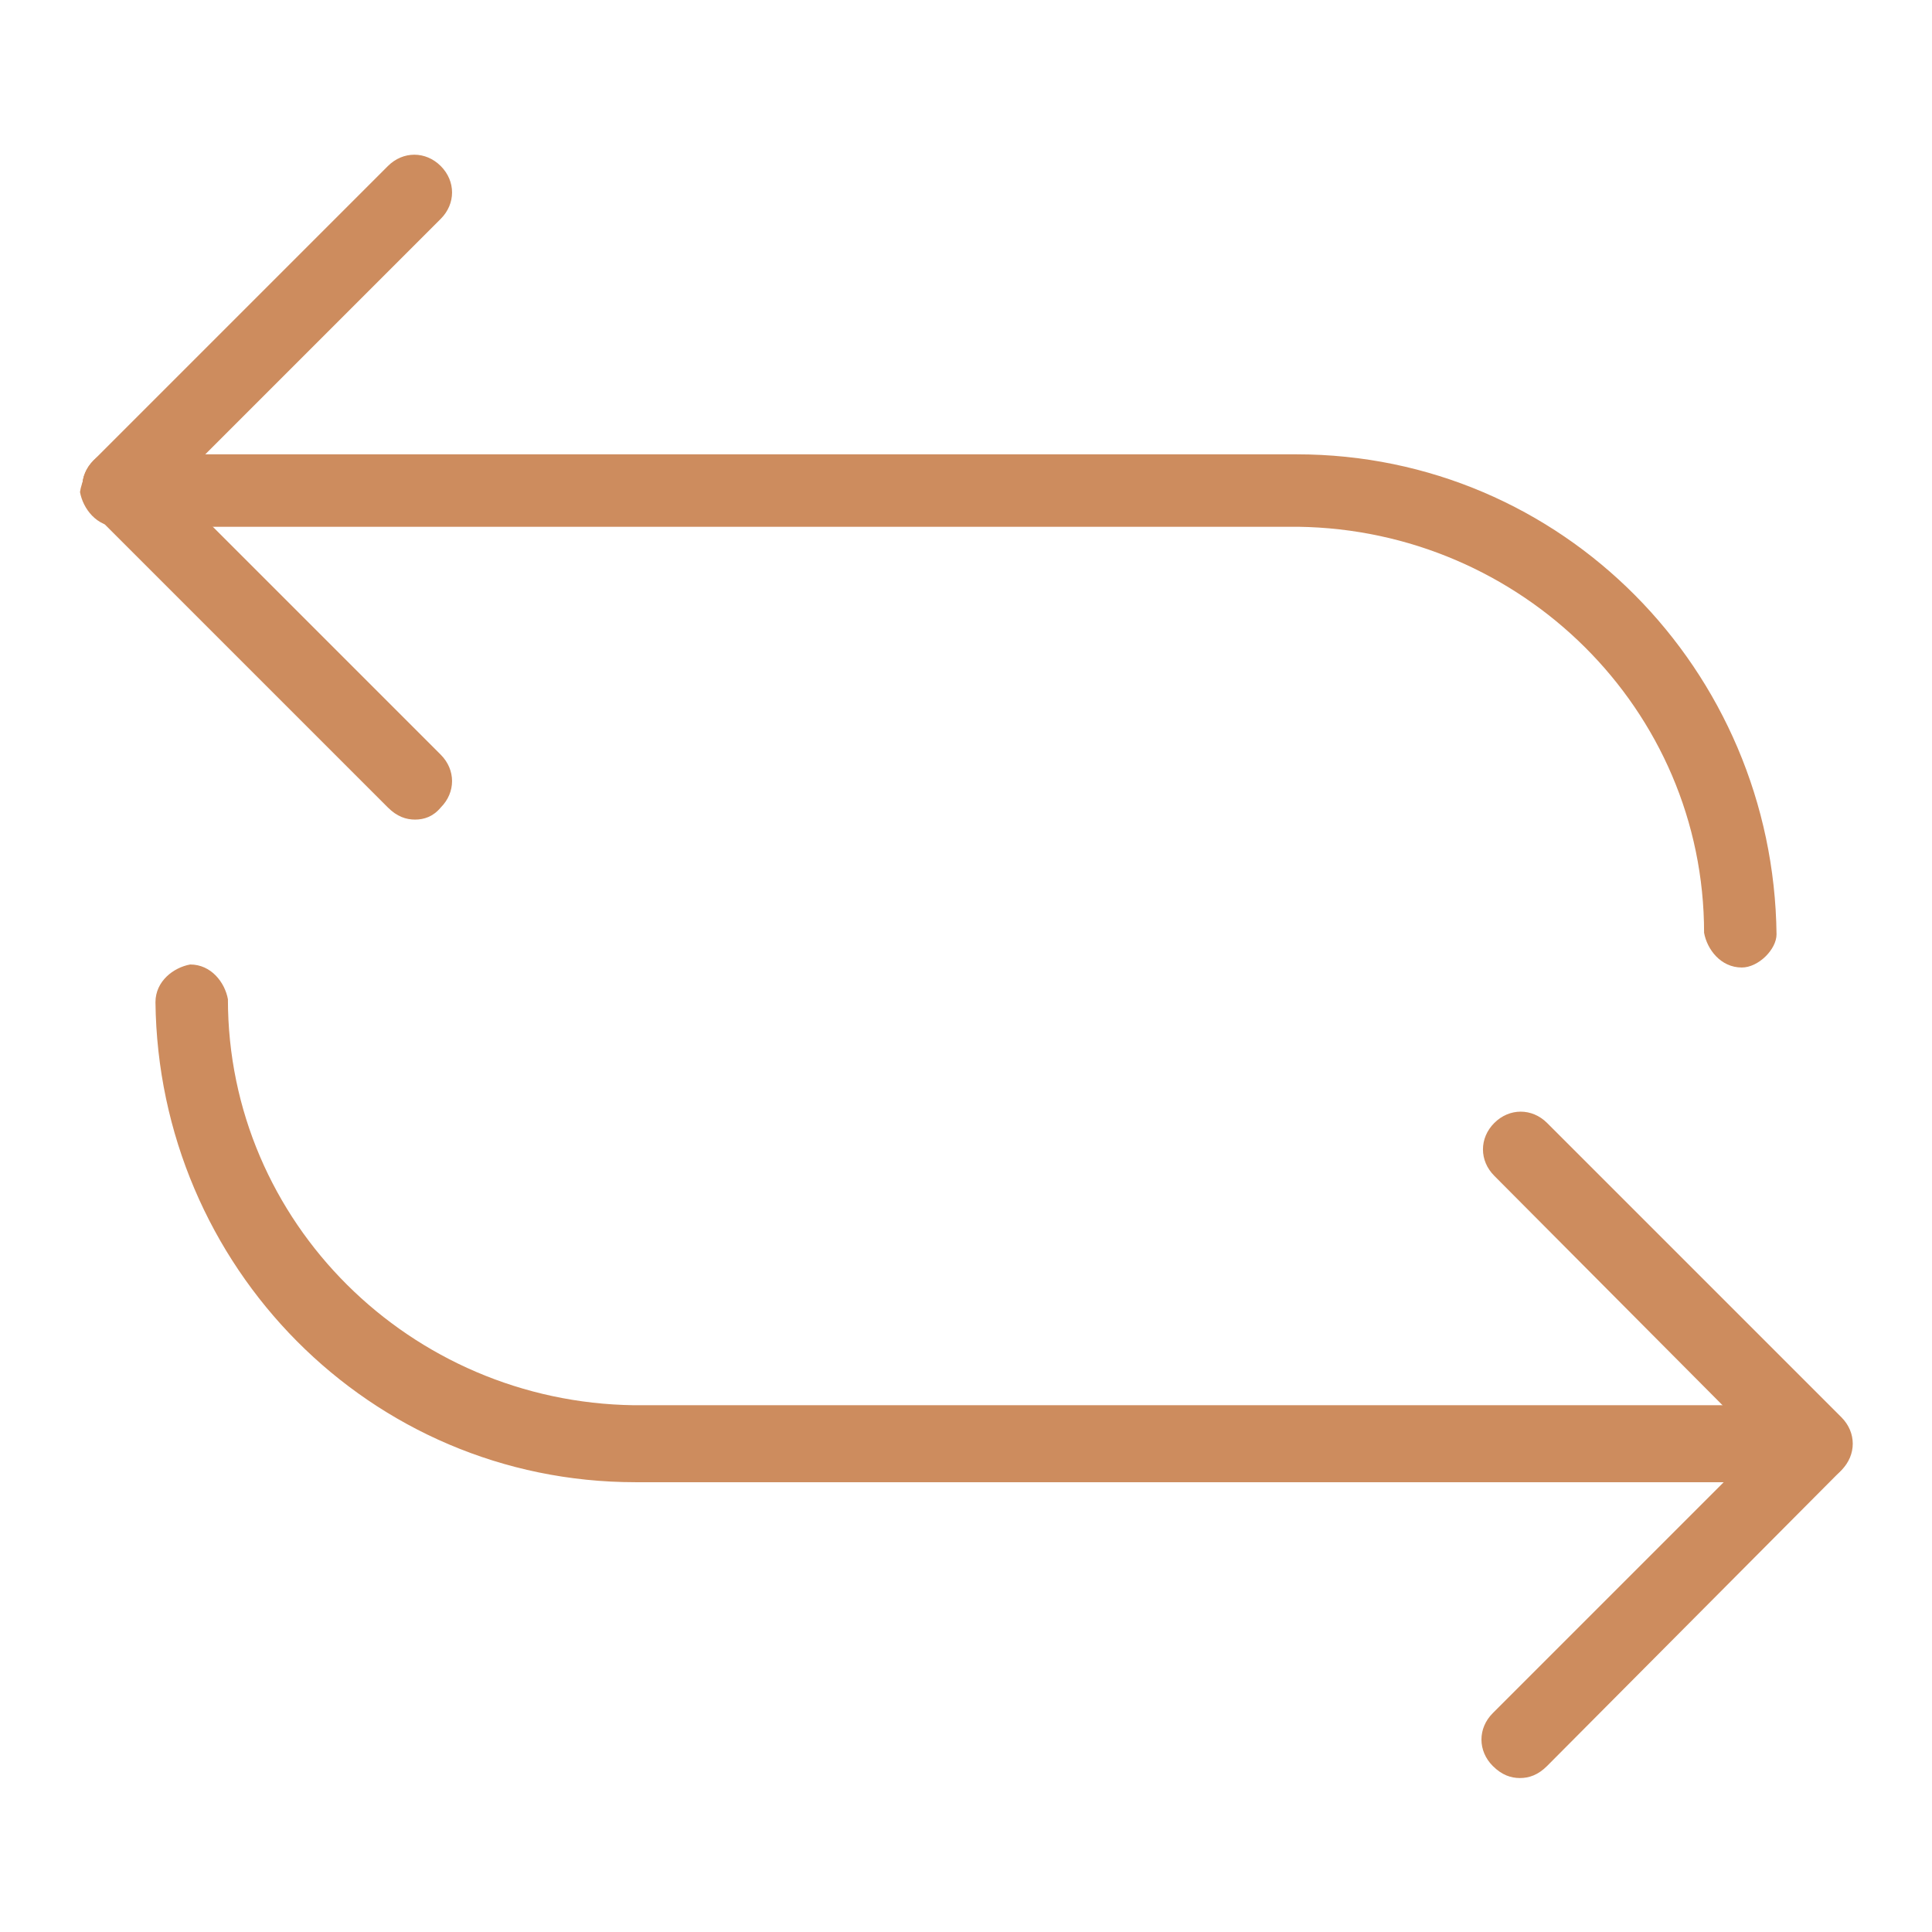 <?xml version="1.0" encoding="utf-8"?>
<!-- Generator: Adobe Illustrator 25.4.1, SVG Export Plug-In . SVG Version: 6.00 Build 0)  -->
<svg version="1.1" id="Layer_1" xmlns="http://www.w3.org/2000/svg" xmlns:xlink="http://www.w3.org/1999/xlink" x="0px" y="0px"
	 viewBox="0 0 128 128" style="enable-background:new 0 0 128 128;" xml:space="preserve">
<style type="text/css">
	.st0{fill:#FFFFFF;}
	.st1{fill:#CD8C5E;}
</style>
<rect x="0" class="st0" width="128" height="128"/>
<g>
	<g>
		<path class="st1" d="M8,34.8c-0.6,0-1.2-0.2-1.8-0.8c-1-1-1-2.5,0-3.5L25.7,11c1-1,2.5-1,3.5,0s1,2.5,0,3.5L9.7,34
			C9.1,34.6,8.5,34.8,8,34.8z"/>
		<path class="st1" d="M27.5,54.3c-0.6,0-1.2-0.2-1.8-0.8L6.2,34c-1-1-1-2.5,0-3.5s2.5-1,3.5,0L29.2,50c1,1,1,2.5,0,3.5
			C28.7,54.1,28.1,54.3,27.5,54.3z"/>
		<path class="st1" d="M115.4,64.1c-1.4,0-2.3-1.2-2.5-2.3l0,0c0-14.8-12.1-26.7-26.9-26.9H7.8c-1.4,0-2.3-1.2-2.5-2.3l0,0
			c0.2-1.4,1.4-2.5,2.5-2.5l0,0h78.1c17.6,0,31.6,14.3,31.8,31.8C117.7,62.9,116.5,64.1,115.4,64.1L115.4,64.1z"/>
		<path class="st1" d="M100.7,117.8c-0.6,0-1.2-0.2-1.8-0.8c-1-1-1-2.5,0-3.5l19.5-19.5c1-1,2.5-1,3.5,0c1,1,1,2.5,0,3.5L102.5,117
			C101.9,117.6,101.3,117.8,100.7,117.8z"/>
		<path class="st1" d="M120.2,98.2c-0.6,0-1.2-0.2-1.8-0.8L99,77.9c-1-1-1-2.5,0-3.5c1-1,2.5-1,3.5,0L122,93.9c1,1,1,2.5,0,3.5
			C121.4,98,120.8,98.2,120.2,98.2z"/>
		<path class="st1" d="M120.2,98.2H42.1c-17.6,0-31.6-14.3-31.8-31.8c0-1.4,1.2-2.3,2.3-2.5l0,0c1.4,0,2.3,1.2,2.5,2.3l0,0
			c0,14.8,12.1,26.7,26.9,26.9h78.1c1.4,0,2.3,1.2,2.5,2.3l0,0C122.6,97.1,121.4,98.2,120.2,98.2L120.2,98.2z"/>
	</g>
</g>
</svg>
